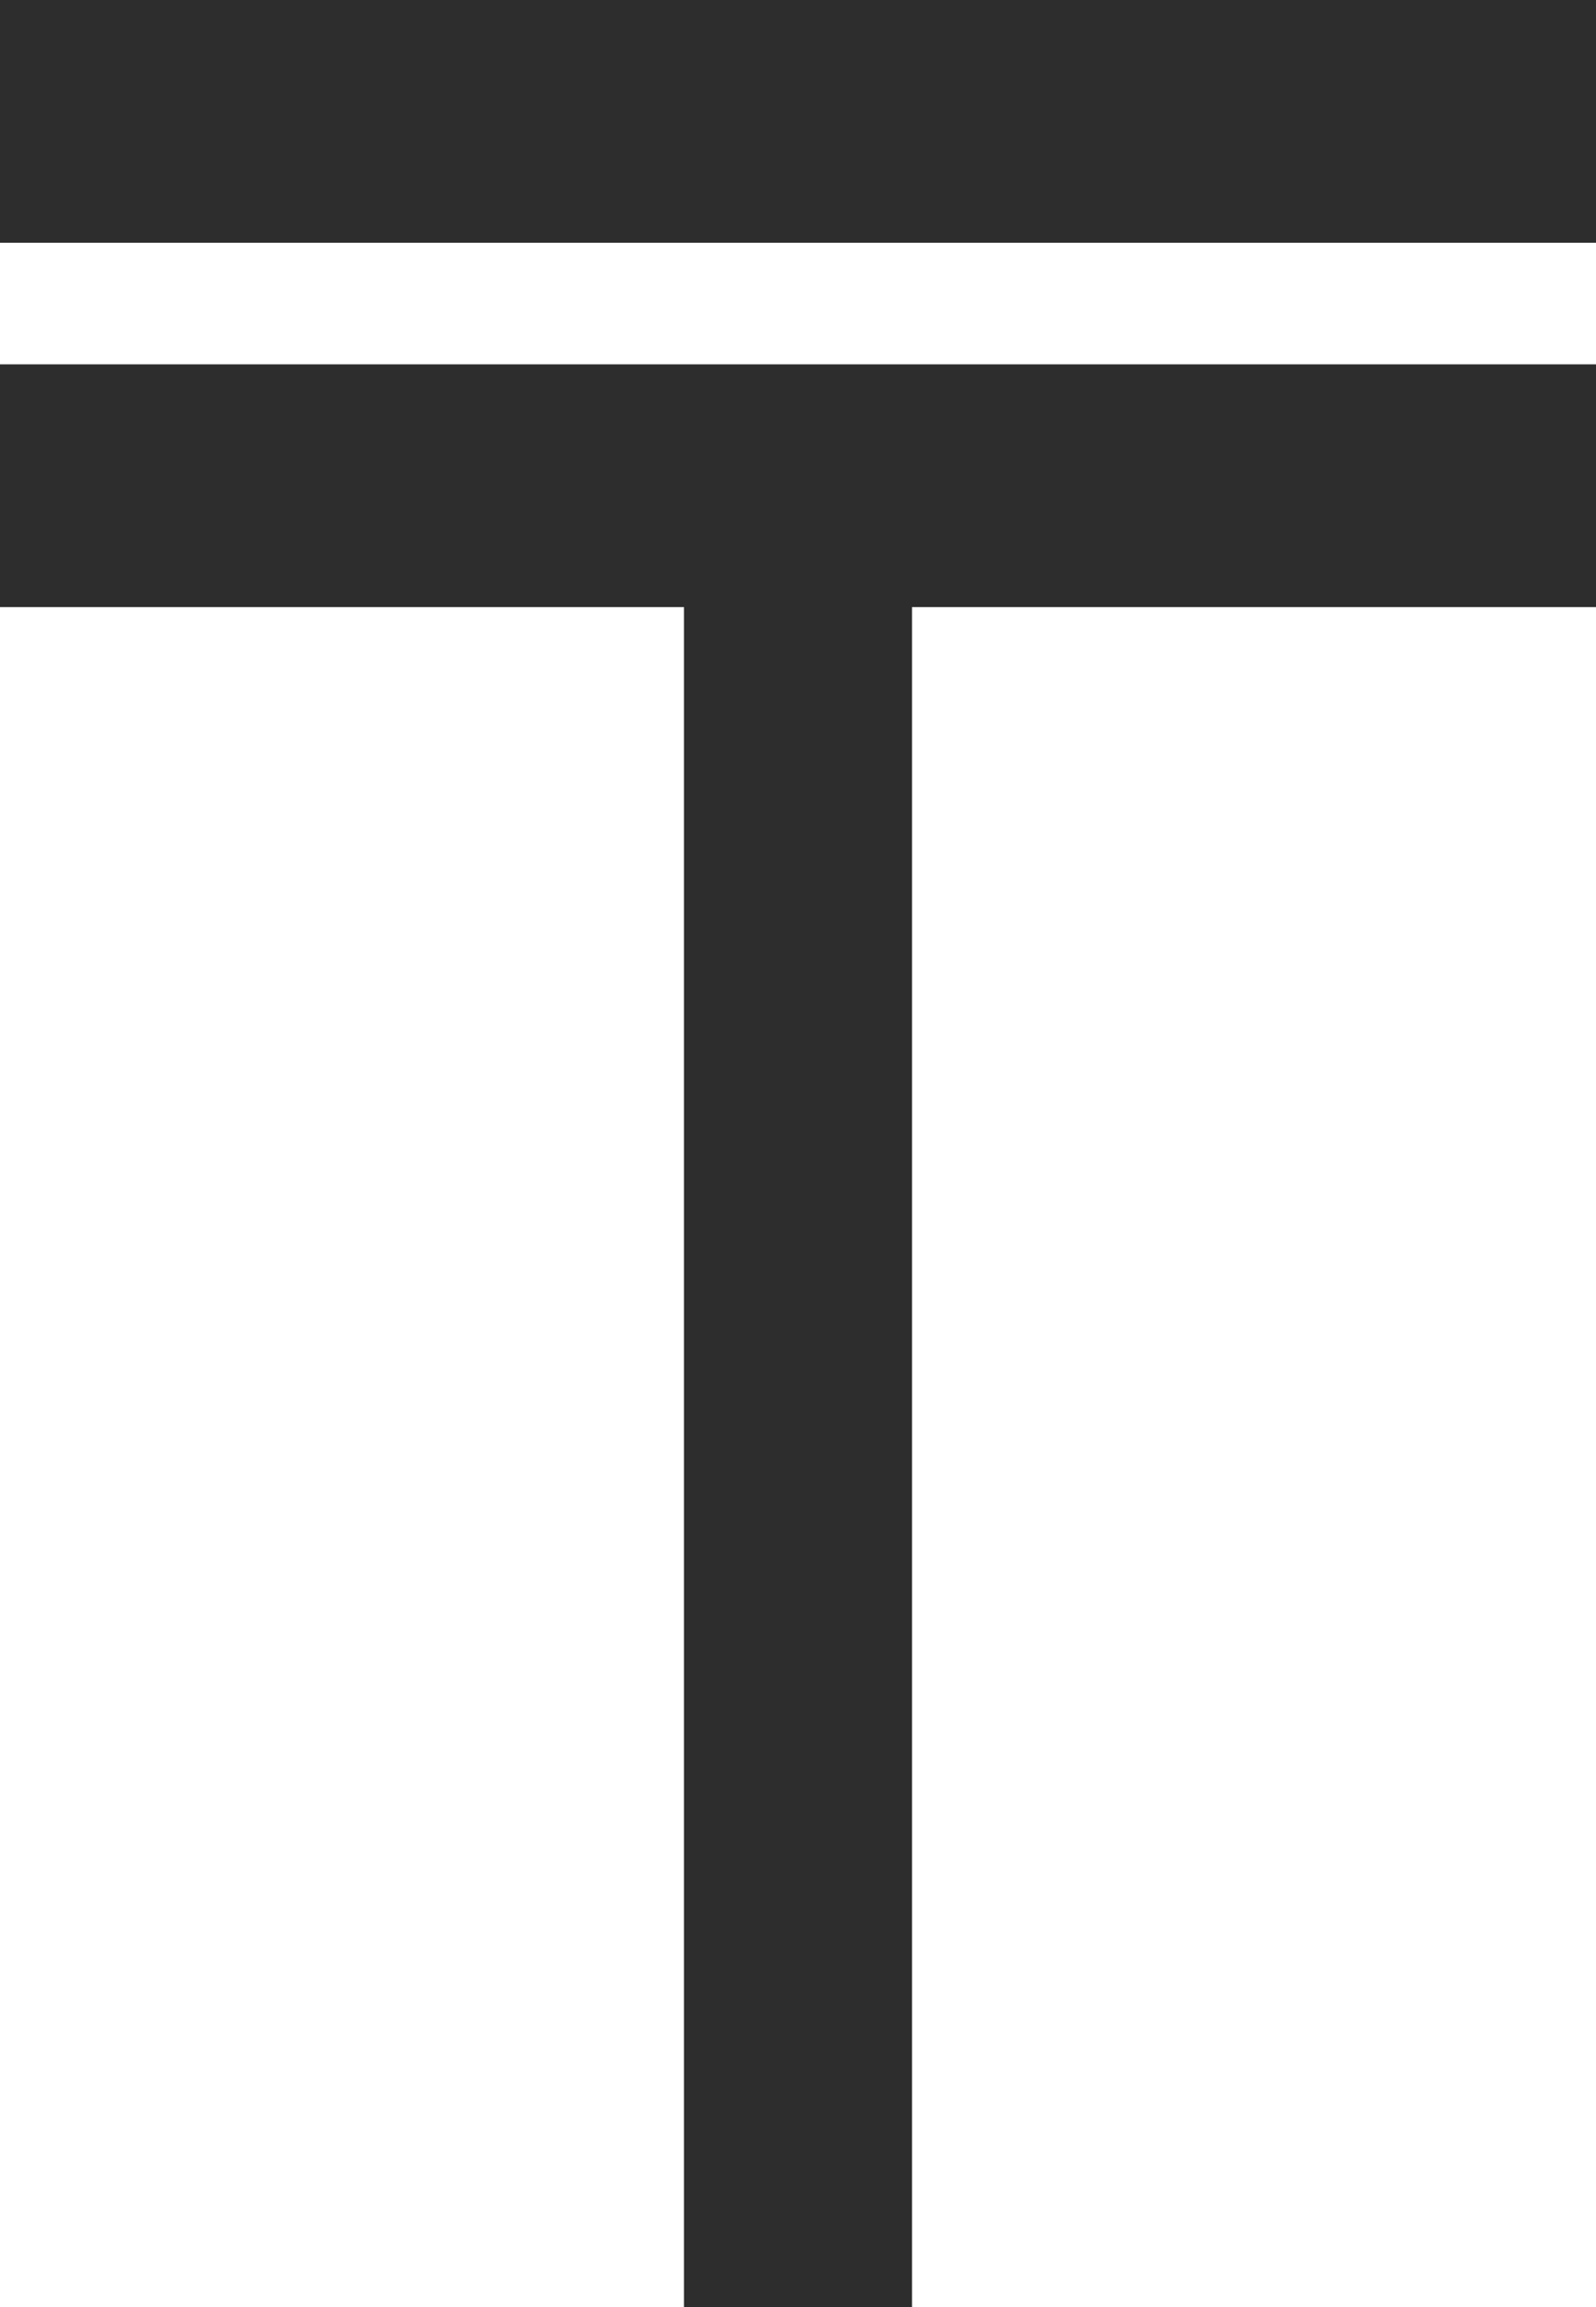<svg width="9" height="13" viewBox="0 0 9 13" fill="none" xmlns="http://www.w3.org/2000/svg">
<path d="M9 0H0V1.368H9V0Z" fill="#2D2D2D"/>
<path d="M9 2.053V3.421H5.143V13H3.857V3.421H0V2.053H9Z" fill="#2D2D2D"/>
</svg>
